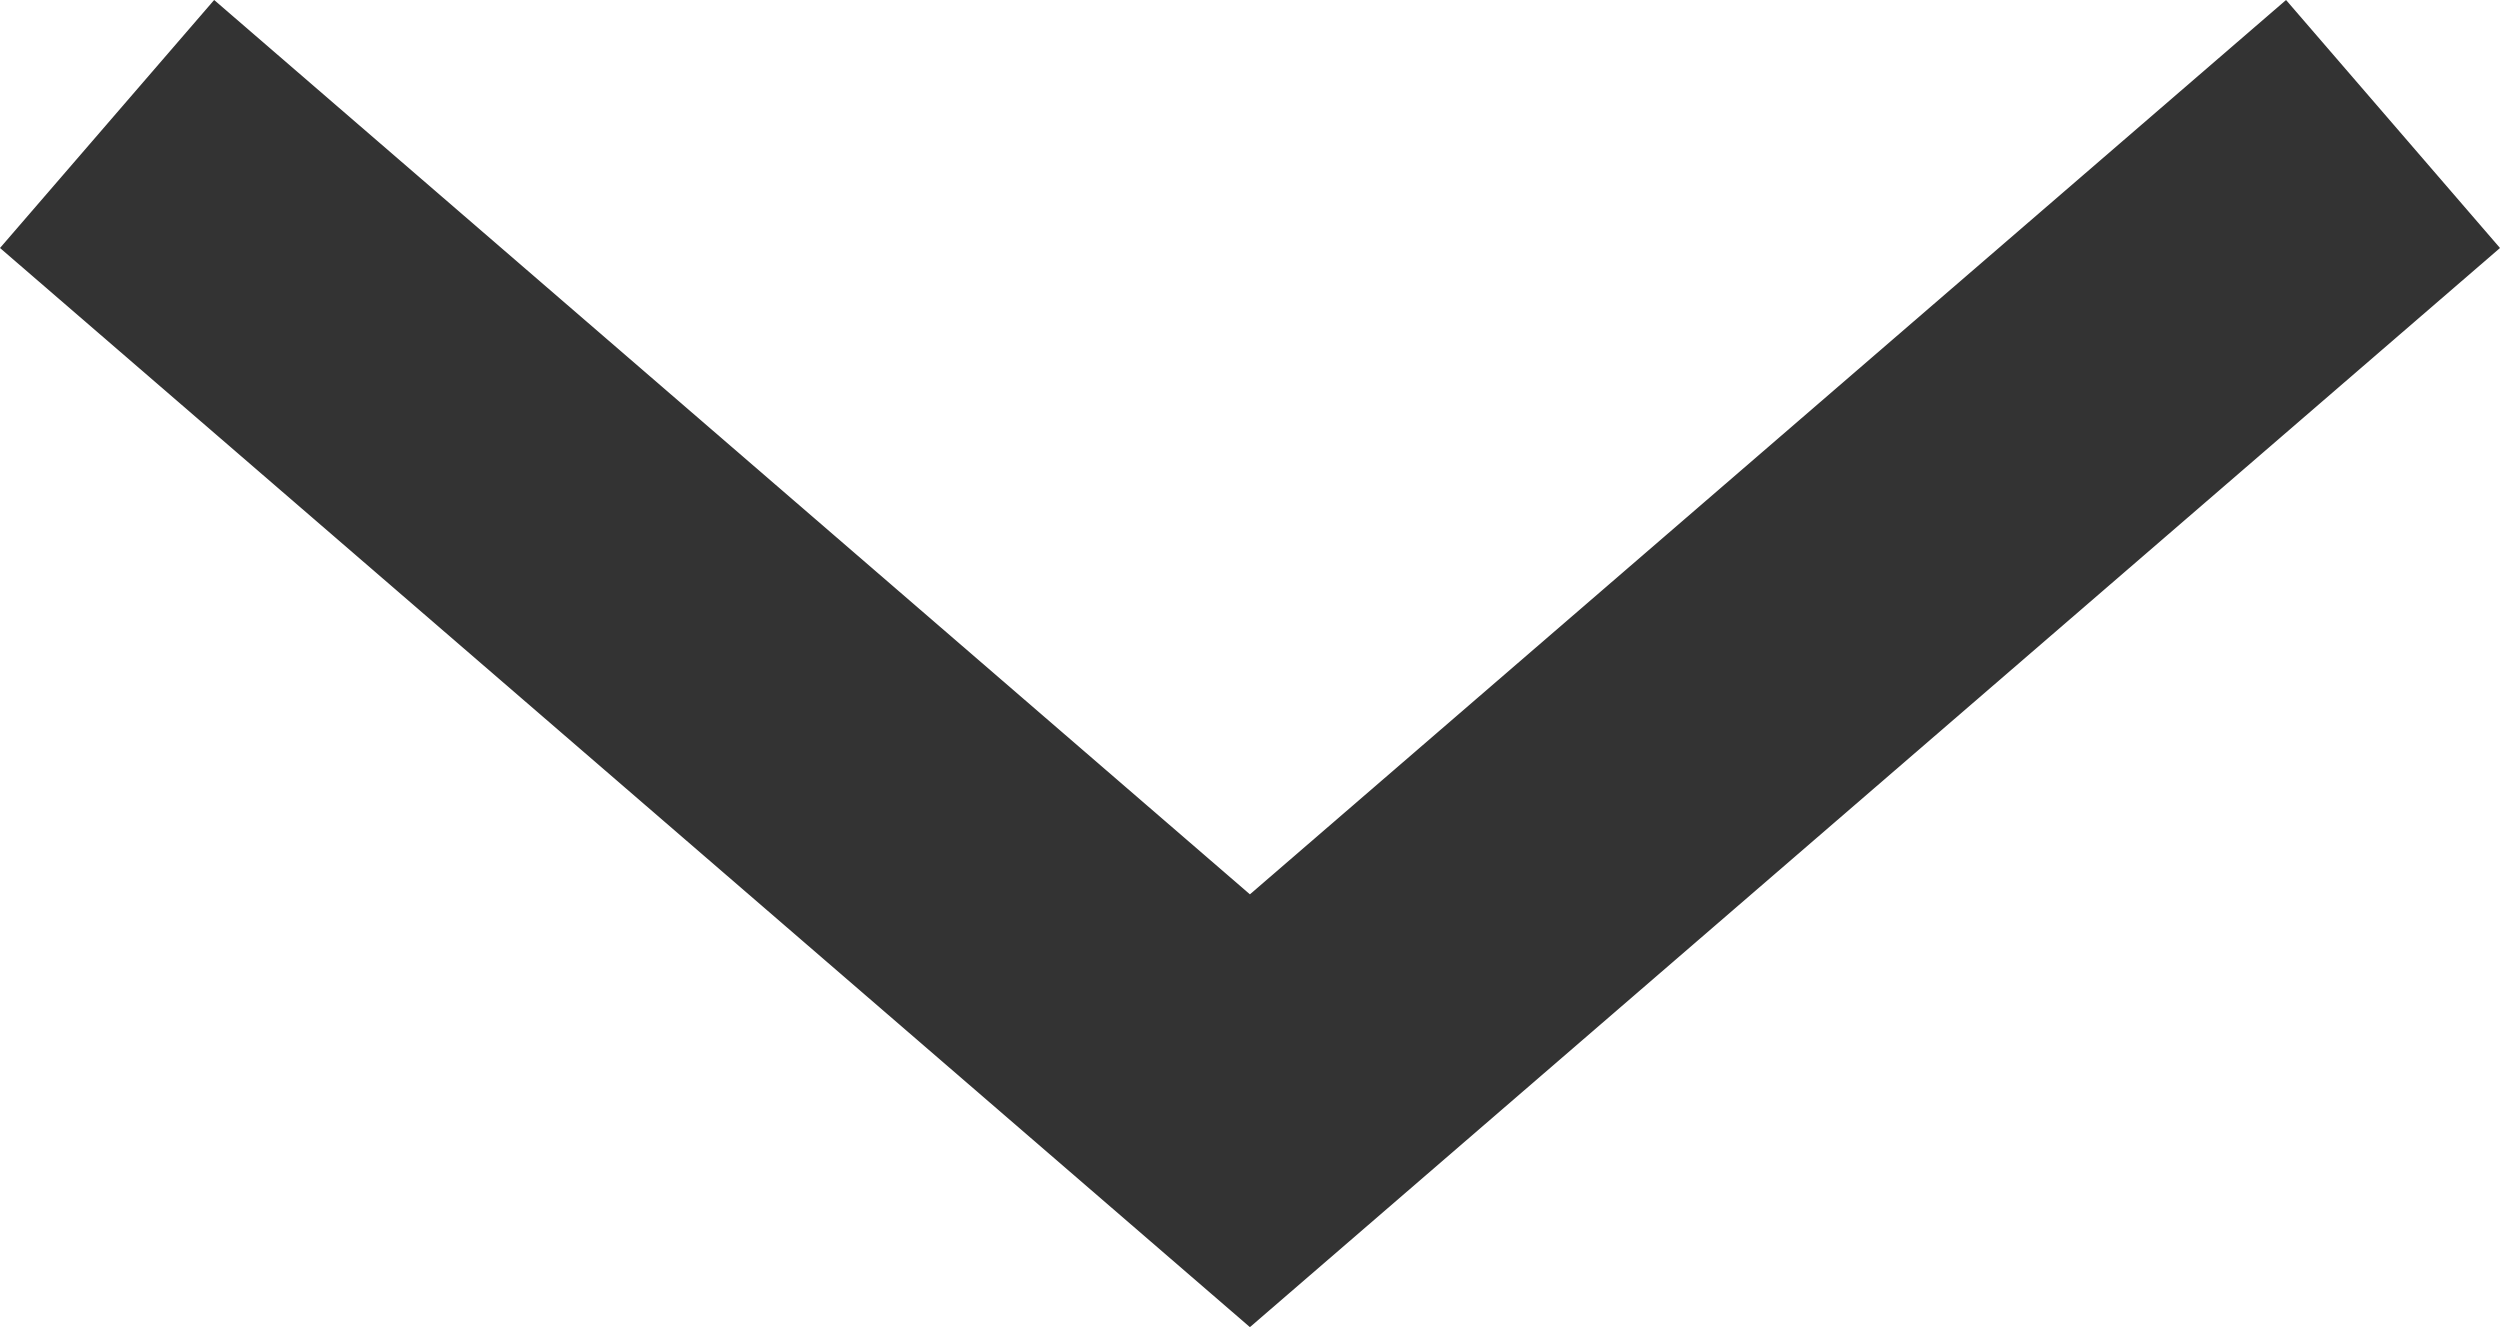 <?xml version="1.0" encoding="utf-8"?>
<!-- Generator: Adobe Illustrator 14.0.0, SVG Export Plug-In . SVG Version: 6.00 Build 43363)  -->
<!DOCTYPE svg PUBLIC "-//W3C//DTD SVG 1.1//EN" "http://www.w3.org/Graphics/SVG/1.1/DTD/svg11.dtd">
<svg version="1.1" id="Layer_1" xmlns="http://www.w3.org/2000/svg" xmlns:xlink="http://www.w3.org/1999/xlink" x="0px" y="0px"
	 width="129.233px" height="68.604px" viewBox="0 0 129.233 68.604" enable-background="new 0 0 129.233 68.604"
	 xml:space="preserve">
<polygon fill="#333333" points="11.07,0 64.612,46.231 118.173,0 129.233,12.82 64.612,68.604 0,12.82 "/>
</svg>
